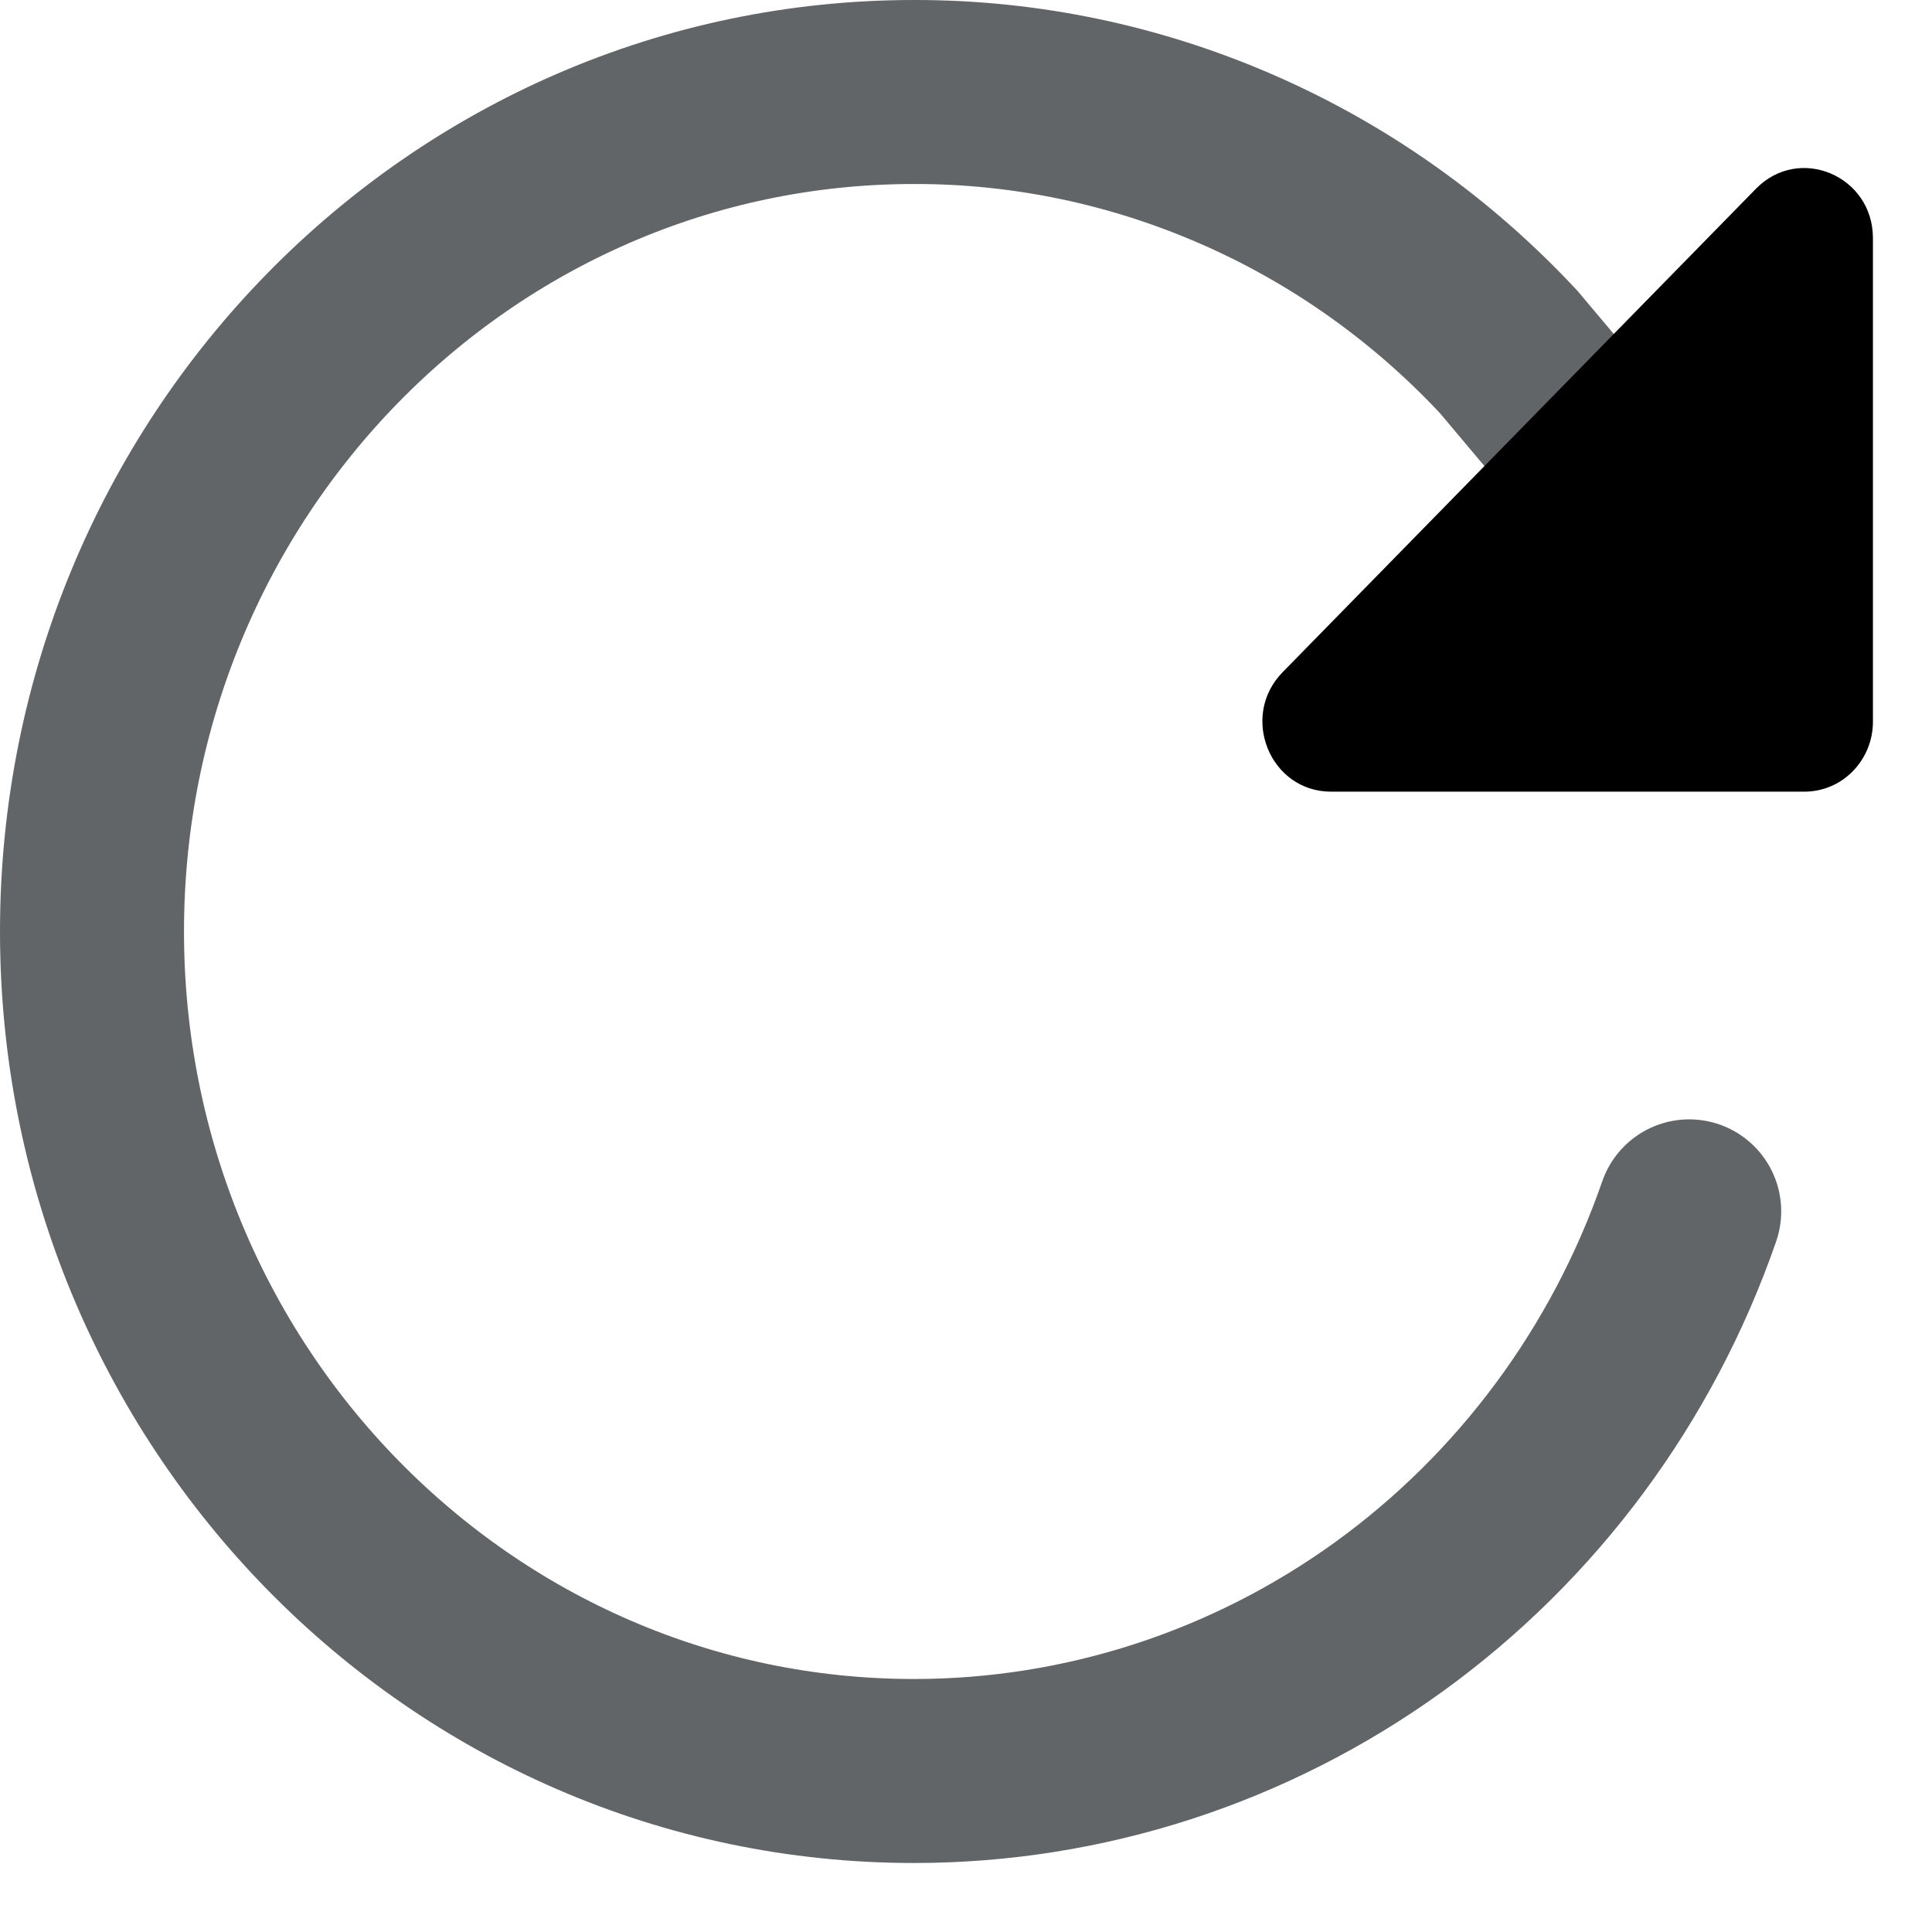 <svg width="21" height="21" viewBox="0 0 21 21" fill="none" xmlns="http://www.w3.org/2000/svg">
<g id="board_pages_reset">
<path id="Vector" d="M17.38 4.992L16.398 3.825C15.564 2.931 14.562 2.219 13.45 1.734C12.339 1.248 11.143 0.998 9.935 1C5.002 1 1 5.087 1 10.125C1 15.163 5.002 19.25 9.935 19.25C11.783 19.25 13.585 18.665 15.094 17.576C16.603 16.486 17.744 14.946 18.361 13.167" stroke="#626567" stroke-width="2" stroke-miterlimit="10" stroke-linecap="round"/>
<path id="Vector_2" d="M20.358 2.589V7.844C20.358 8.046 20.28 8.239 20.14 8.382C20.001 8.525 19.811 8.605 19.614 8.605H14.468C13.804 8.605 13.472 7.786 13.941 7.307L19.087 2.051C19.557 1.571 20.358 1.911 20.358 2.589Z" fill="black"/>
</g>
</svg>
